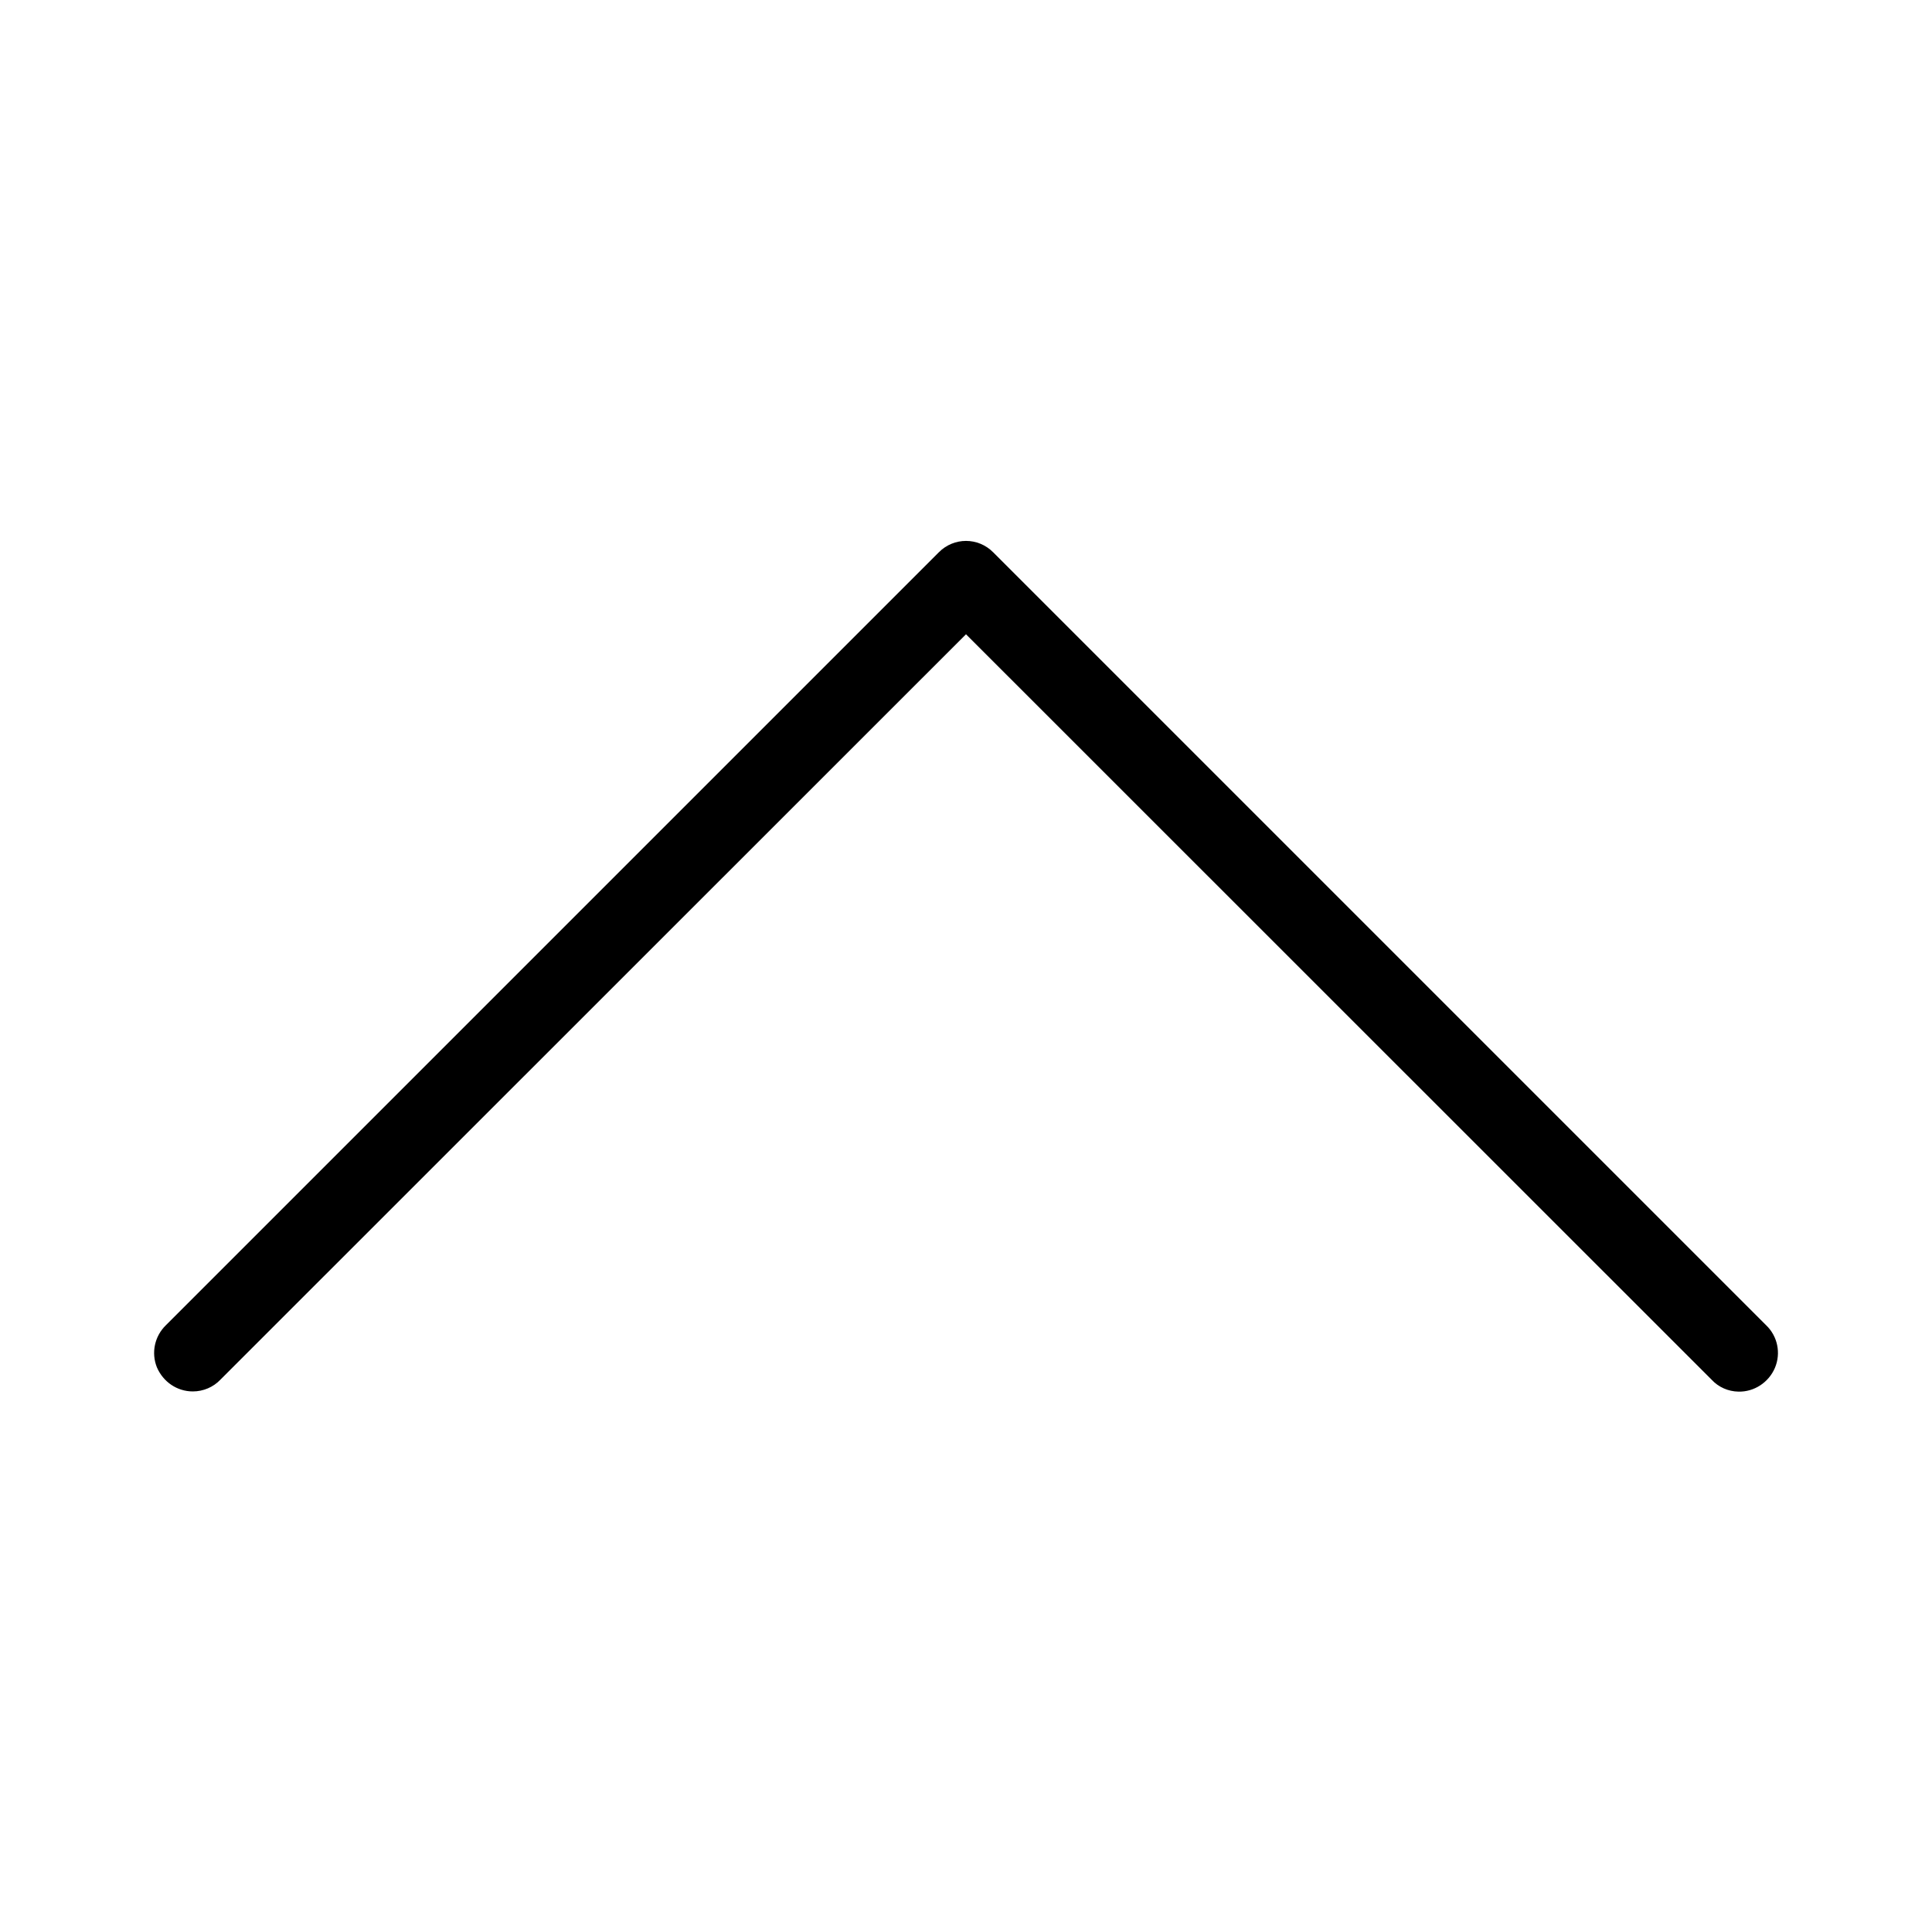 <svg width="10" height="10" viewBox="0 0 10 10" fill="none" xmlns="http://www.w3.org/2000/svg">
<path d="M8.998 7.203C8.945 7.202 8.895 7.18 8.859 7.141L5 3.283L1.141 7.141C1.104 7.18 1.052 7.202 0.998 7.202C0.916 7.202 0.844 7.152 0.812 7.077C0.782 7.002 0.8 6.916 0.859 6.859L4.859 2.859C4.937 2.78 5.063 2.78 5.141 2.859L9.141 6.859C9.201 6.916 9.219 7.004 9.187 7.08C9.155 7.155 9.08 7.205 8.998 7.203Z" fill="black"/>
</svg>
